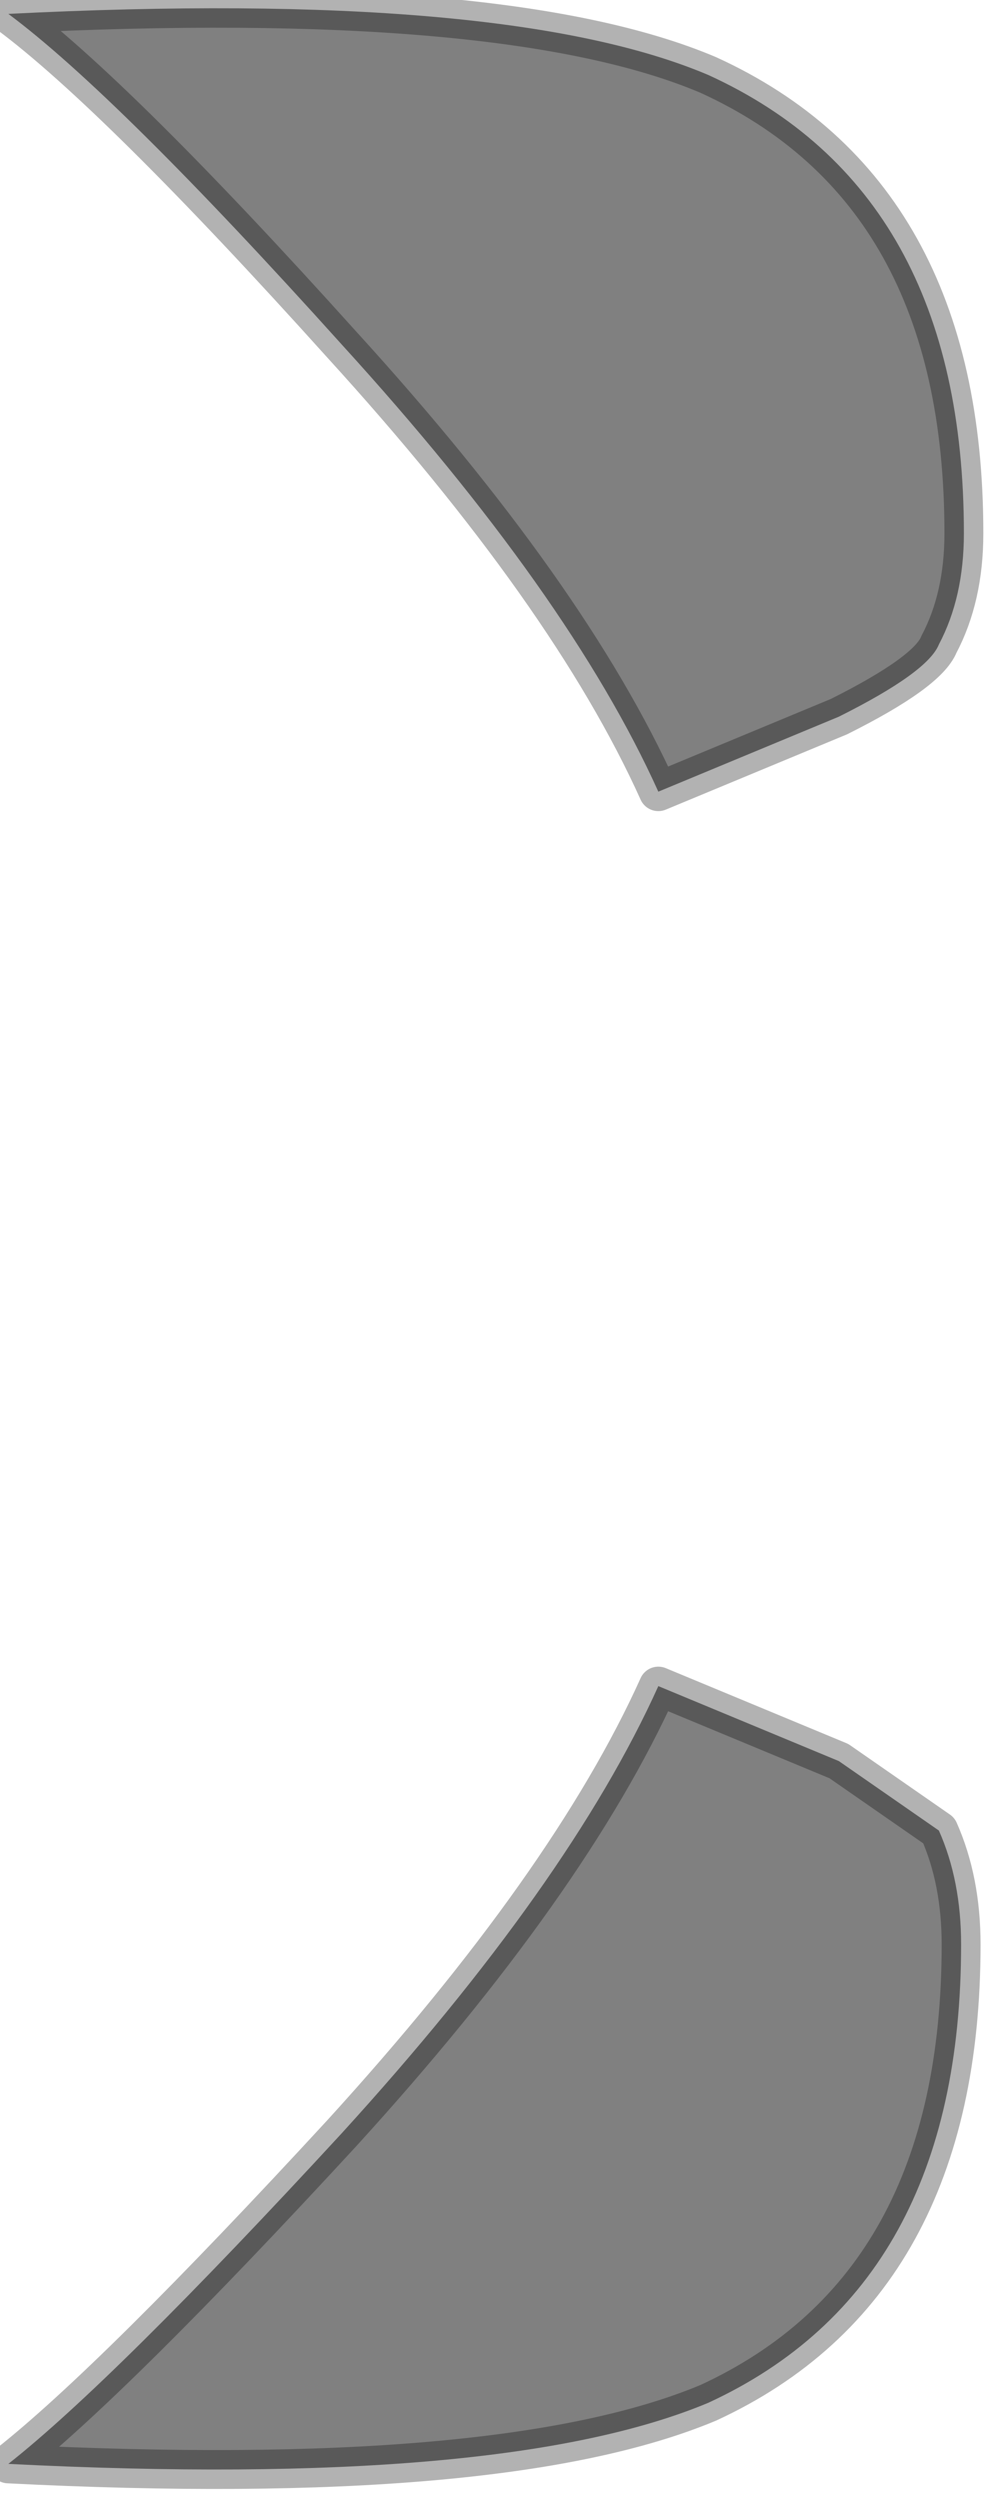 <?xml version="1.0" encoding="utf-8"?>
<svg version="1.1" id="Layer_1"
xmlns="http://www.w3.org/2000/svg"
xmlns:xlink="http://www.w3.org/1999/xlink"
width="18px" height="45px"
xml:space="preserve">
<g id="PathID_3867" transform="matrix(1, 0, 0, 1, 0.15, 0.15)">
<path style="fill:#808080;fill-opacity:1" d="M6 6.05Q1.95 1.55 0 0.1Q8.95 -0.35 12.6 1.2Q17.2 3.3 17.2 9.45Q17.2 10.6 16.75 11.45Q16.55 11.95 14.95 12.75L11.7 14.1Q10.1 10.55 6 6.05M16.75 32.8Q17.15 33.7 17.15 34.85Q17.15 41 12.6 43.1Q8.9 44.65 0 44.2Q1.9 42.7 6 38.25Q10.1 33.75 11.7 30.2L14.95 31.55L16.75 32.8" />
<path style="fill:none;stroke-width:0.7;stroke-linecap:round;stroke-linejoin:round;stroke-miterlimit:3;stroke:#000000;stroke-opacity:0.302" d="M6 6.05Q1.95 1.55 0 0.1Q8.95 -0.35 12.6 1.2Q17.2 3.3 17.2 9.45Q17.2 10.6 16.75 11.45Q16.55 11.95 14.95 12.75L11.7 14.1Q10.1 10.55 6 6.05z" />
<path style="fill:none;stroke-width:0.7;stroke-linecap:round;stroke-linejoin:round;stroke-miterlimit:3;stroke:#000000;stroke-opacity:0.302" d="M14.95 31.55L11.7 30.2Q10.1 33.75 6 38.25Q1.9 42.7 0 44.2Q8.9 44.65 12.6 43.1Q17.15 41 17.15 34.85Q17.15 33.7 16.75 32.8L14.95 31.55z" />
</g>
</svg>
